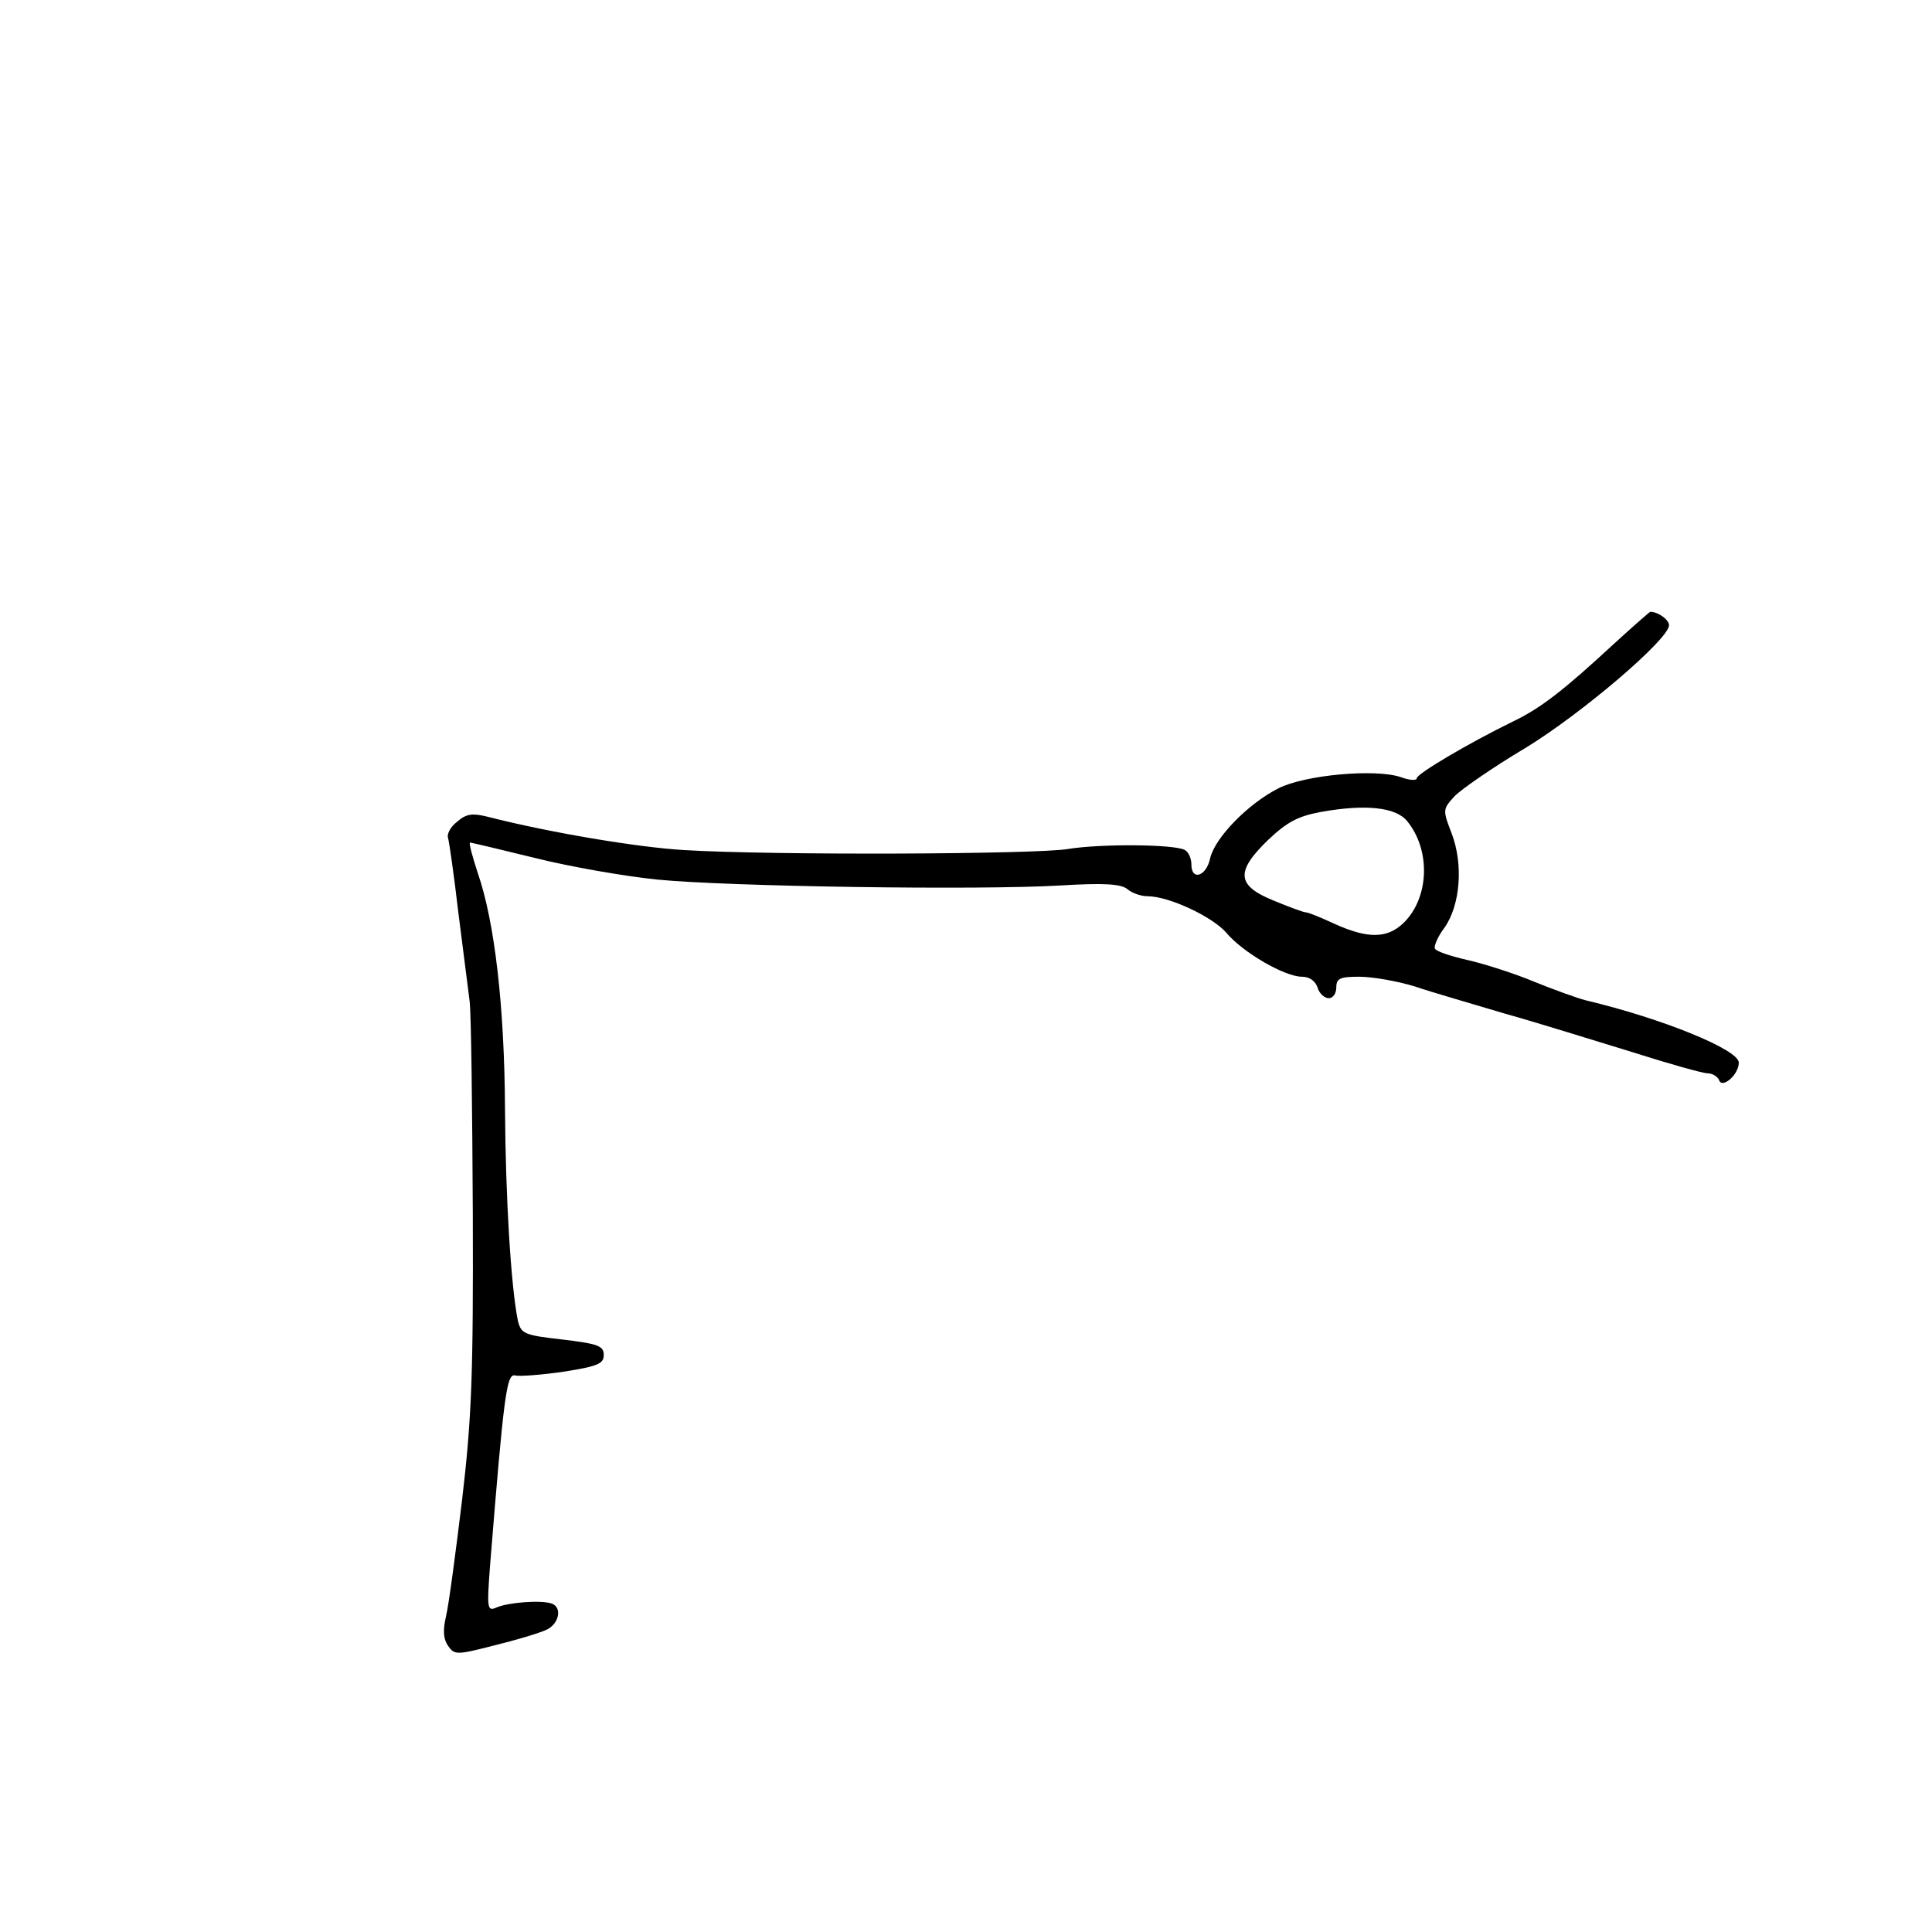 <?xml version="1.0" standalone="no"?>
<!DOCTYPE svg PUBLIC "-//W3C//DTD SVG 20010904//EN" "http://www.w3.org/TR/2001/REC-SVG-20010904/DTD/svg10.dtd">
<svg xmlns="http://www.w3.org/2000/svg" version="1.0" width="360pt" height="360pt" viewBox="0 0 360 360" preserveAspectRatio="xMidYMid meet">

<g transform="translate(0,360) scale(0.1,-0.1)" fill="#000000" stroke="none">
<path d="M3007 2400 c-92 -85 -135 -119 -187 -144 -84 -41 -180 -98 -180 -106 0 -5 -14 -4 -30 2 -48 16 -179 4 -228 -21 -57 -29 -118 -92 -127 -130 -7 -34 -35 -43 -35 -12 0 11 -5 23 -12 27 -18 11 -157 12 -218 2 -59 -10 -552 -12 -715 -2 -87 5 -253 33 -366 62 -28 7 -40 6 -57 -9 -12 -9 -20 -23 -17 -31 2 -7 11 -69 19 -138 9 -69 18 -143 21 -165 3 -22 5 -200 6 -395 1 -302 -2 -382 -20 -535 -12 -99 -25 -197 -30 -217 -6 -26 -5 -42 4 -55 12 -17 16 -17 86 1 41 10 84 23 97 29 24 11 30 42 10 49 -20 7 -81 2 -102 -7 -18 -8 -19 -4 -13 76 26 323 31 360 47 356 8 -2 49 1 90 7 64 10 75 15 75 31 0 17 -10 21 -77 29 -72 8 -77 11 -83 35 -13 64 -23 230 -24 394 -1 191 -19 349 -51 441 -10 31 -17 56 -14 56 2 0 57 -13 122 -29 64 -16 167 -34 227 -40 133 -13 597 -20 750 -11 83 5 114 3 126 -7 8 -7 25 -13 37 -13 40 0 121 -38 147 -68 31 -37 109 -82 141 -82 14 0 25 -8 29 -20 3 -11 13 -20 21 -20 8 0 14 9 14 20 0 17 7 20 43 20 24 0 70 -8 103 -18 32 -11 109 -33 169 -51 61 -17 166 -50 235 -71 69 -22 133 -40 142 -40 9 0 18 -6 21 -12 5 -18 37 9 37 32 0 24 -142 82 -285 116 -16 4 -60 20 -97 35 -36 15 -92 33 -123 40 -31 7 -58 16 -61 21 -3 4 5 23 18 40 29 42 35 117 13 175 -17 44 -17 45 6 70 13 13 72 54 131 89 105 64 268 203 268 229 0 10 -20 25 -35 25 -1 0 -32 -27 -68 -60z m-385 -330 c45 -55 41 -145 -8 -191 -30 -28 -66 -28 -126 -1 -26 12 -50 22 -55 22 -4 0 -31 10 -60 22 -69 28 -71 54 -10 113 35 33 55 44 98 52 83 15 140 9 161 -17z"/>
</g>
</svg>
